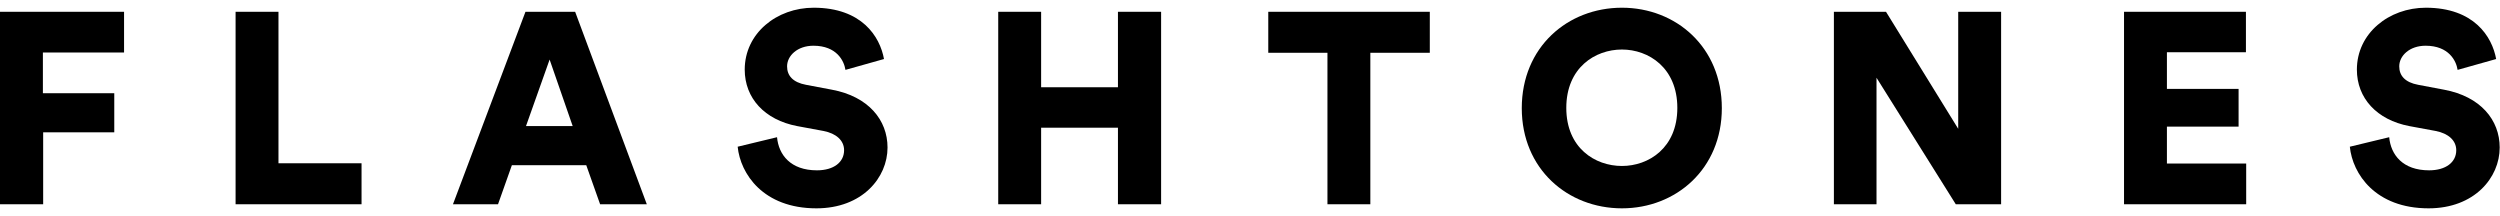<svg width="162" height="14" viewBox="0 0 162 14" fill="none" xmlns="http://www.w3.org/2000/svg">
<g id="Logo/Flashtones">
<g id="Logo/Flashtones_2">
<path d="M0 13.236V0.764H8.039V3.402H2.779V6.041H7.405V8.574H2.797V13.236H0Z" fill="black"/>
<path d="M15.266 13.236V0.764H18.045V10.58H23.428V13.236H15.266Z" fill="black"/>
<path d="M34.084 8.17H37.11L35.615 3.86L34.084 8.17ZM37.989 10.703H33.17L32.272 13.236H29.352L34.05 0.764H37.269L41.913 13.236H38.887L37.989 10.703Z" fill="black"/>
<path d="M54.785 4.528C54.697 3.948 54.222 2.963 52.709 2.963C51.671 2.963 51.003 3.613 51.003 4.3C51.003 4.898 51.373 5.338 52.234 5.496L53.905 5.812C56.28 6.252 57.512 7.783 57.512 9.559C57.512 11.512 55.876 13.5 52.903 13.5C49.455 13.5 47.977 11.266 47.801 9.507L50.352 8.891C50.457 10.035 51.232 11.037 52.938 11.037C54.029 11.037 54.697 10.509 54.697 9.735C54.697 9.102 54.187 8.645 53.36 8.486L51.654 8.17C49.543 7.765 48.258 6.358 48.258 4.511C48.258 2.154 50.334 0.5 52.727 0.5C55.84 0.5 57.019 2.365 57.283 3.825L54.785 4.528Z" fill="black"/>
<path d="M72.443 13.236V8.275H67.465V13.236H64.685V0.764H67.465V5.654H72.443V0.764H75.24V13.236H72.443Z" fill="black"/>
<path d="M88.798 3.42V13.236H86.019V3.42H82.184V0.764H92.651V3.42H88.798Z" fill="black"/>
<path d="M105.102 10.755C106.826 10.755 108.691 9.594 108.691 6.991C108.691 4.388 106.826 3.209 105.102 3.209C103.36 3.209 101.496 4.388 101.496 6.991C101.496 9.594 103.36 10.755 105.102 10.755ZM105.102 0.5C108.603 0.5 111.575 3.051 111.575 7.009C111.575 10.949 108.603 13.5 105.102 13.5C101.584 13.5 98.611 10.949 98.611 7.009C98.611 3.051 101.584 0.5 105.102 0.5Z" fill="black"/>
<path d="M126.735 13.236L121.598 5.038V13.236H118.836V0.764H122.213L126.892 8.346V0.764H129.672V13.236H126.735Z" fill="black"/>
<path d="M137.637 13.236V0.764H145.536V3.385H140.416V5.76H145.06V8.205H140.416V10.597H145.553V13.236H137.637Z" fill="black"/>
<path d="M159.253 4.528C159.165 3.948 158.69 2.963 157.177 2.963C156.139 2.963 155.471 3.613 155.471 4.3C155.471 4.898 155.841 5.338 156.702 5.496L158.373 5.812C160.748 6.252 161.98 7.783 161.98 9.559C161.98 11.512 160.344 13.5 157.371 13.5C153.923 13.5 152.445 11.266 152.269 9.507L154.82 8.891C154.925 10.035 155.7 11.037 157.406 11.037C158.497 11.037 159.165 10.509 159.165 9.735C159.165 9.102 158.655 8.645 157.828 8.486L156.121 8.17C154.011 7.765 152.726 6.358 152.726 4.511C152.726 2.154 154.802 0.5 157.195 0.5C160.308 0.5 161.487 2.365 161.751 3.825L159.253 4.528Z" fill="black"/>
</g>
</g>
</svg>

